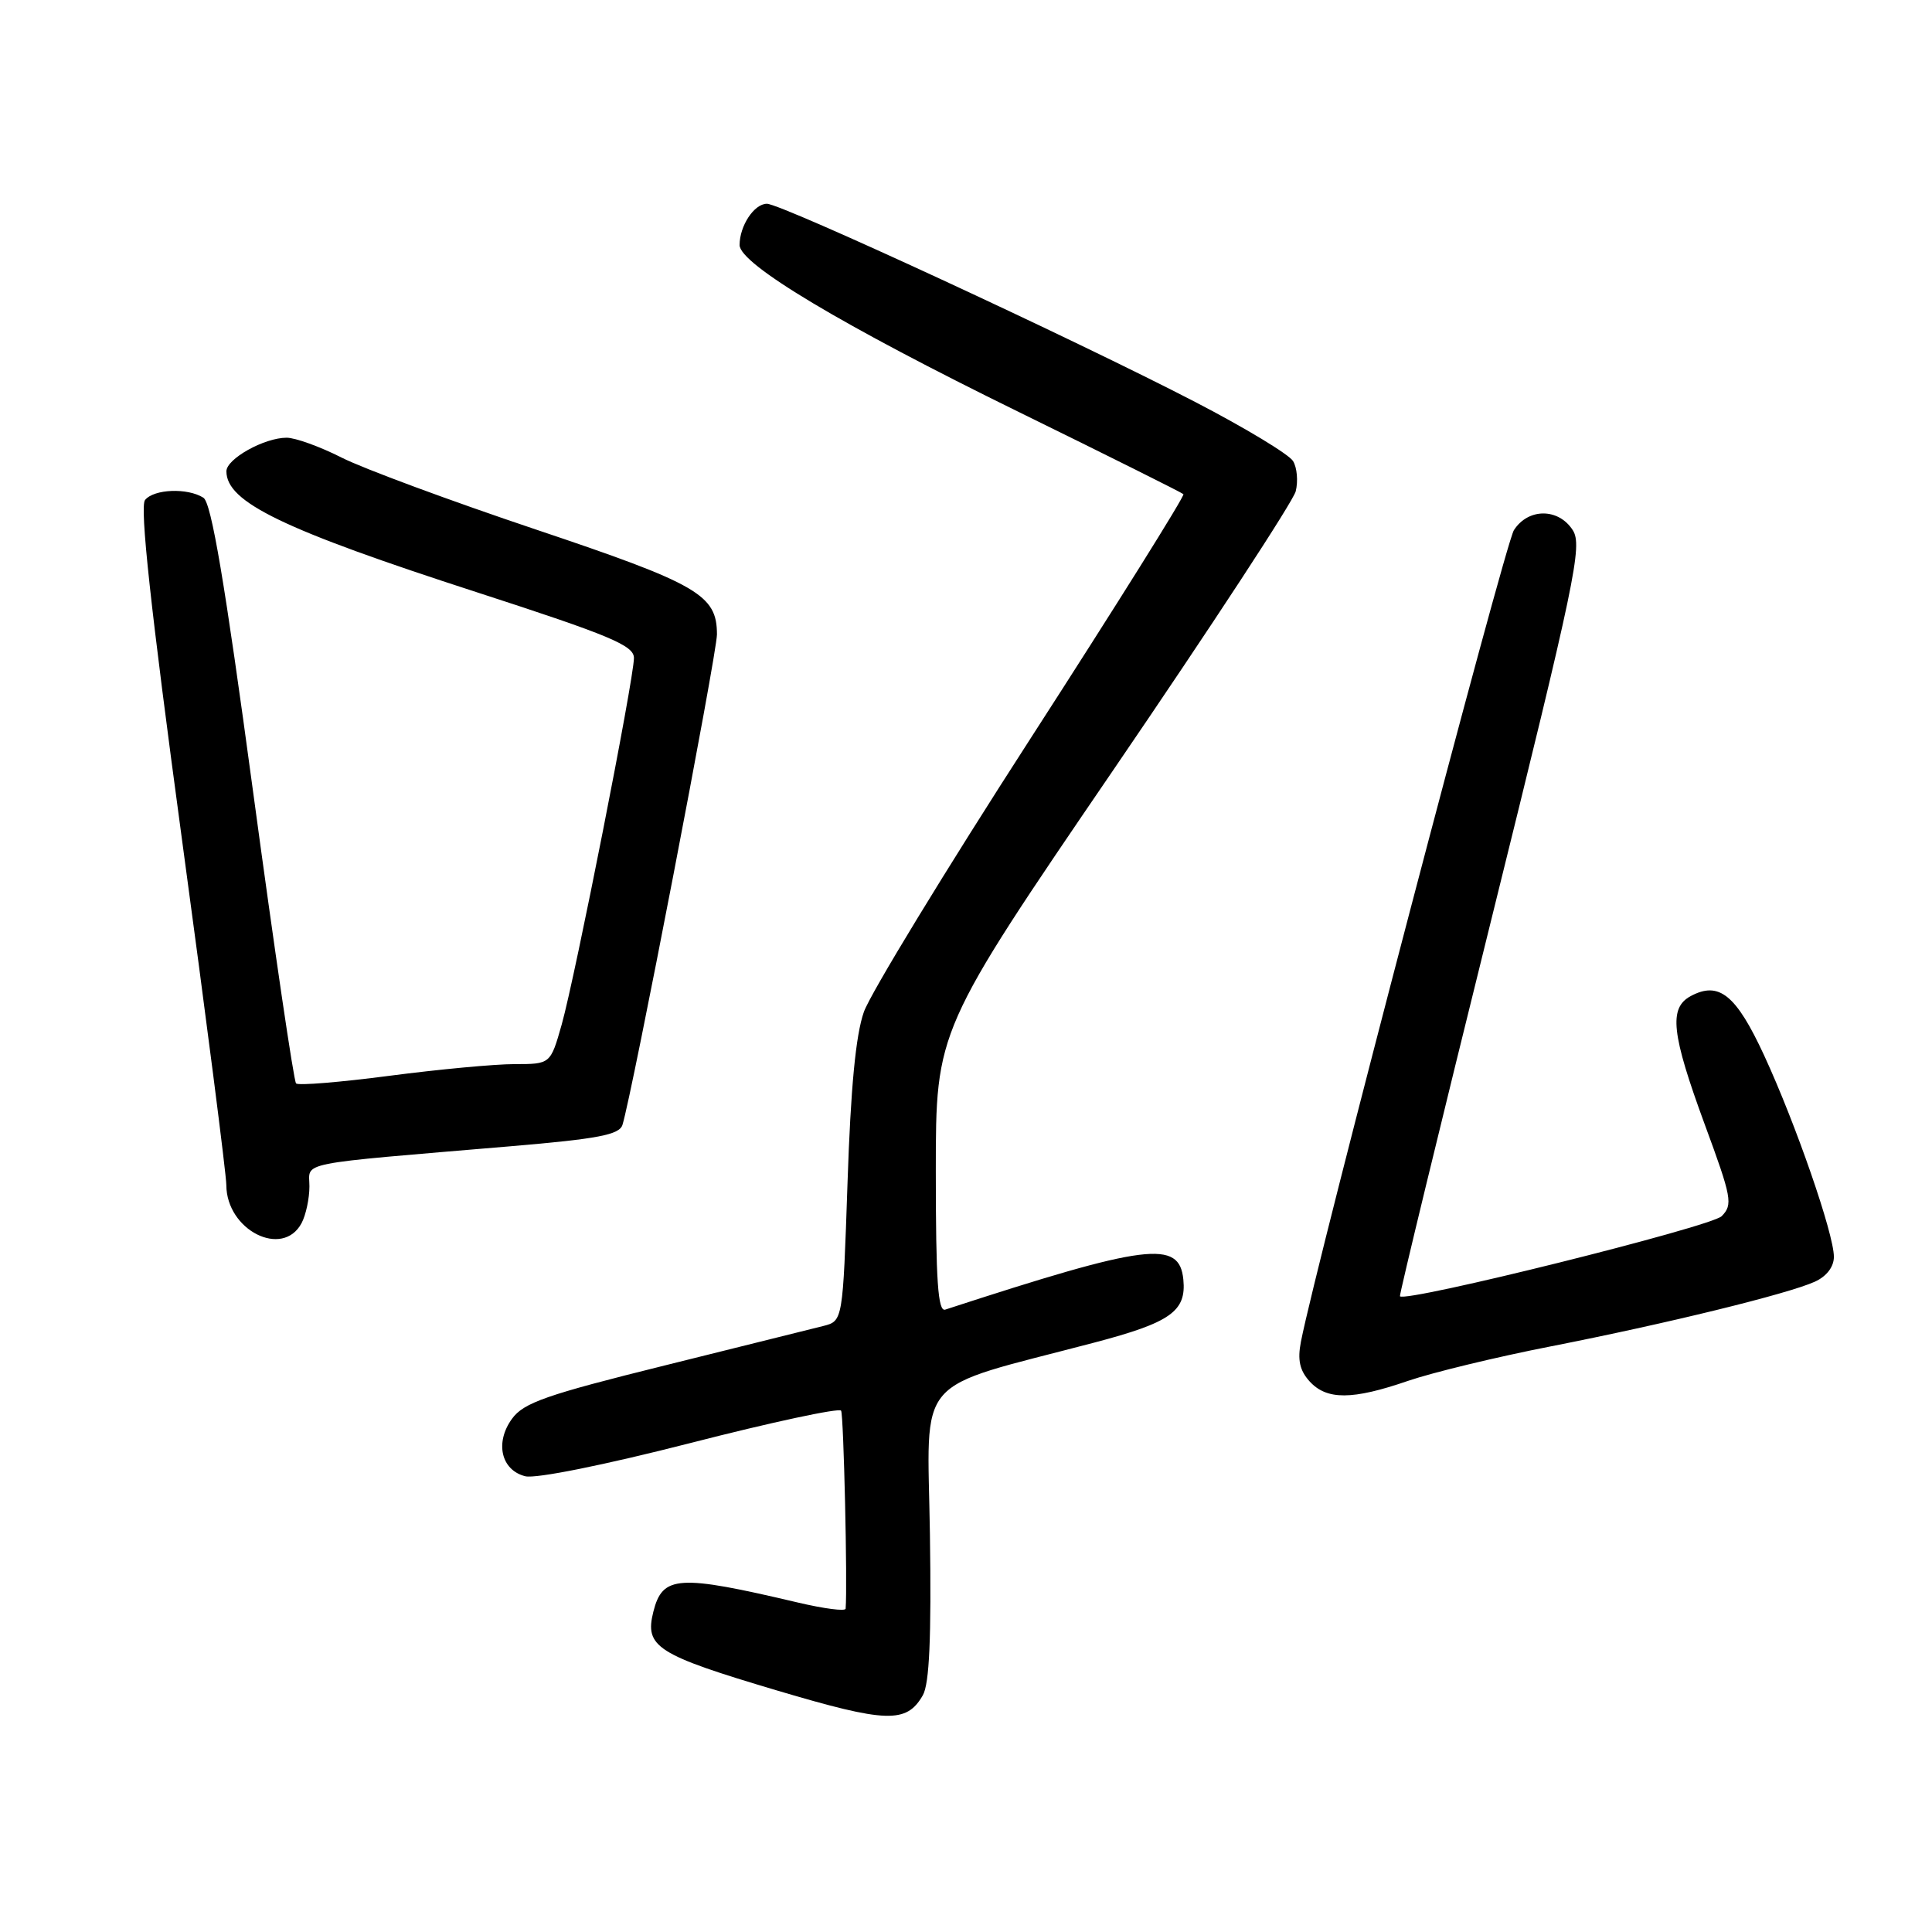 <?xml version="1.0" encoding="UTF-8" standalone="no"?>
<!DOCTYPE svg PUBLIC "-//W3C//DTD SVG 1.1//EN" "http://www.w3.org/Graphics/SVG/1.1/DTD/svg11.dtd" >
<svg xmlns="http://www.w3.org/2000/svg" xmlns:xlink="http://www.w3.org/1999/xlink" version="1.1" viewBox="0 0 256 256">
 <g >
 <path fill="currentColor"
d=" M 122.28 224.63 C 123.15 223.11 123.42 217.03 123.22 203.30 C 122.90 181.79 120.77 184.28 145.00 177.90 C 155.11 175.24 157.21 173.75 156.80 169.55 C 156.28 164.26 152.07 164.79 125.25 173.53 C 124.28 173.85 124.00 169.74 124.00 155.22 C 124.00 136.50 124.00 136.50 147.54 102.00 C 160.49 83.03 171.36 66.42 171.69 65.10 C 172.02 63.77 171.87 61.97 171.34 61.10 C 170.82 60.22 165.01 56.71 158.44 53.30 C 142.42 44.99 103.56 27.00 101.62 27.00 C 99.93 27.00 98.00 29.92 98.00 32.47 C 98.00 34.99 111.60 43.12 134.97 54.58 C 146.77 60.37 156.60 65.27 156.81 65.48 C 157.02 65.69 147.93 80.21 136.61 97.76 C 125.29 115.30 115.33 131.65 114.47 134.08 C 113.39 137.14 112.72 144.12 112.30 156.77 C 111.68 175.04 111.68 175.04 109.09 175.70 C 107.67 176.06 98.21 178.41 88.08 180.93 C 72.39 184.82 69.38 185.87 67.84 188.00 C 65.55 191.15 66.40 194.81 69.60 195.61 C 70.98 195.96 80.10 194.12 91.48 191.21 C 102.22 188.45 111.21 186.53 111.45 186.92 C 111.79 187.48 112.31 210.00 112.05 213.16 C 112.02 213.53 109.19 213.16 105.75 212.35 C 89.84 208.60 87.79 208.73 86.57 213.57 C 85.40 218.24 87.00 219.25 103.00 224.01 C 117.48 228.31 120.12 228.40 122.28 224.63 Z  M 186.58 182.97 C 189.82 181.86 198.33 179.80 205.49 178.40 C 220.78 175.40 236.92 171.45 240.48 169.83 C 242.04 169.12 243.00 167.86 243.00 166.53 C 243.00 163.50 237.95 148.92 233.76 139.85 C 230.04 131.81 227.78 129.98 224.04 131.98 C 221.09 133.56 221.47 136.97 225.89 149.00 C 229.47 158.71 229.64 159.62 228.13 161.15 C 226.75 162.55 186.17 172.65 185.50 171.76 C 185.39 171.62 190.82 149.23 197.57 122.00 C 208.76 76.84 209.71 72.30 208.40 70.25 C 206.51 67.30 202.49 67.30 200.60 70.25 C 199.40 72.12 174.42 167.30 172.38 177.78 C 171.91 180.18 172.21 181.58 173.52 183.03 C 175.79 185.53 179.18 185.52 186.58 182.97 Z  M 39.96 162.07 C 40.53 161.00 41.00 158.81 41.00 157.20 C 41.00 153.88 38.75 154.33 67.73 151.88 C 79.28 150.90 82.07 150.36 82.48 149.05 C 83.73 145.11 95.00 86.62 95.00 84.07 C 95.00 78.82 92.53 77.39 70.97 70.15 C 59.68 66.36 48.11 62.08 45.26 60.63 C 42.40 59.18 39.13 58.00 37.98 58.00 C 35.01 58.00 30.00 60.80 30.00 62.45 C 30.00 66.54 37.44 70.14 63.25 78.50 C 80.89 84.22 84.00 85.53 84.00 87.19 C 84.00 89.94 76.22 129.39 74.43 135.75 C 72.94 141.00 72.94 141.00 68.18 141.00 C 65.56 141.00 58.10 141.70 51.59 142.55 C 45.09 143.40 39.53 143.86 39.23 143.56 C 38.93 143.26 36.37 125.89 33.54 104.94 C 29.78 77.10 28.01 66.62 26.95 65.95 C 24.85 64.62 20.41 64.79 19.22 66.25 C 18.50 67.12 19.96 80.59 24.08 111.00 C 27.33 134.93 29.99 155.64 29.99 157.03 C 30.01 163.01 37.45 166.77 39.96 162.07 Z "/>
</g>
</svg>